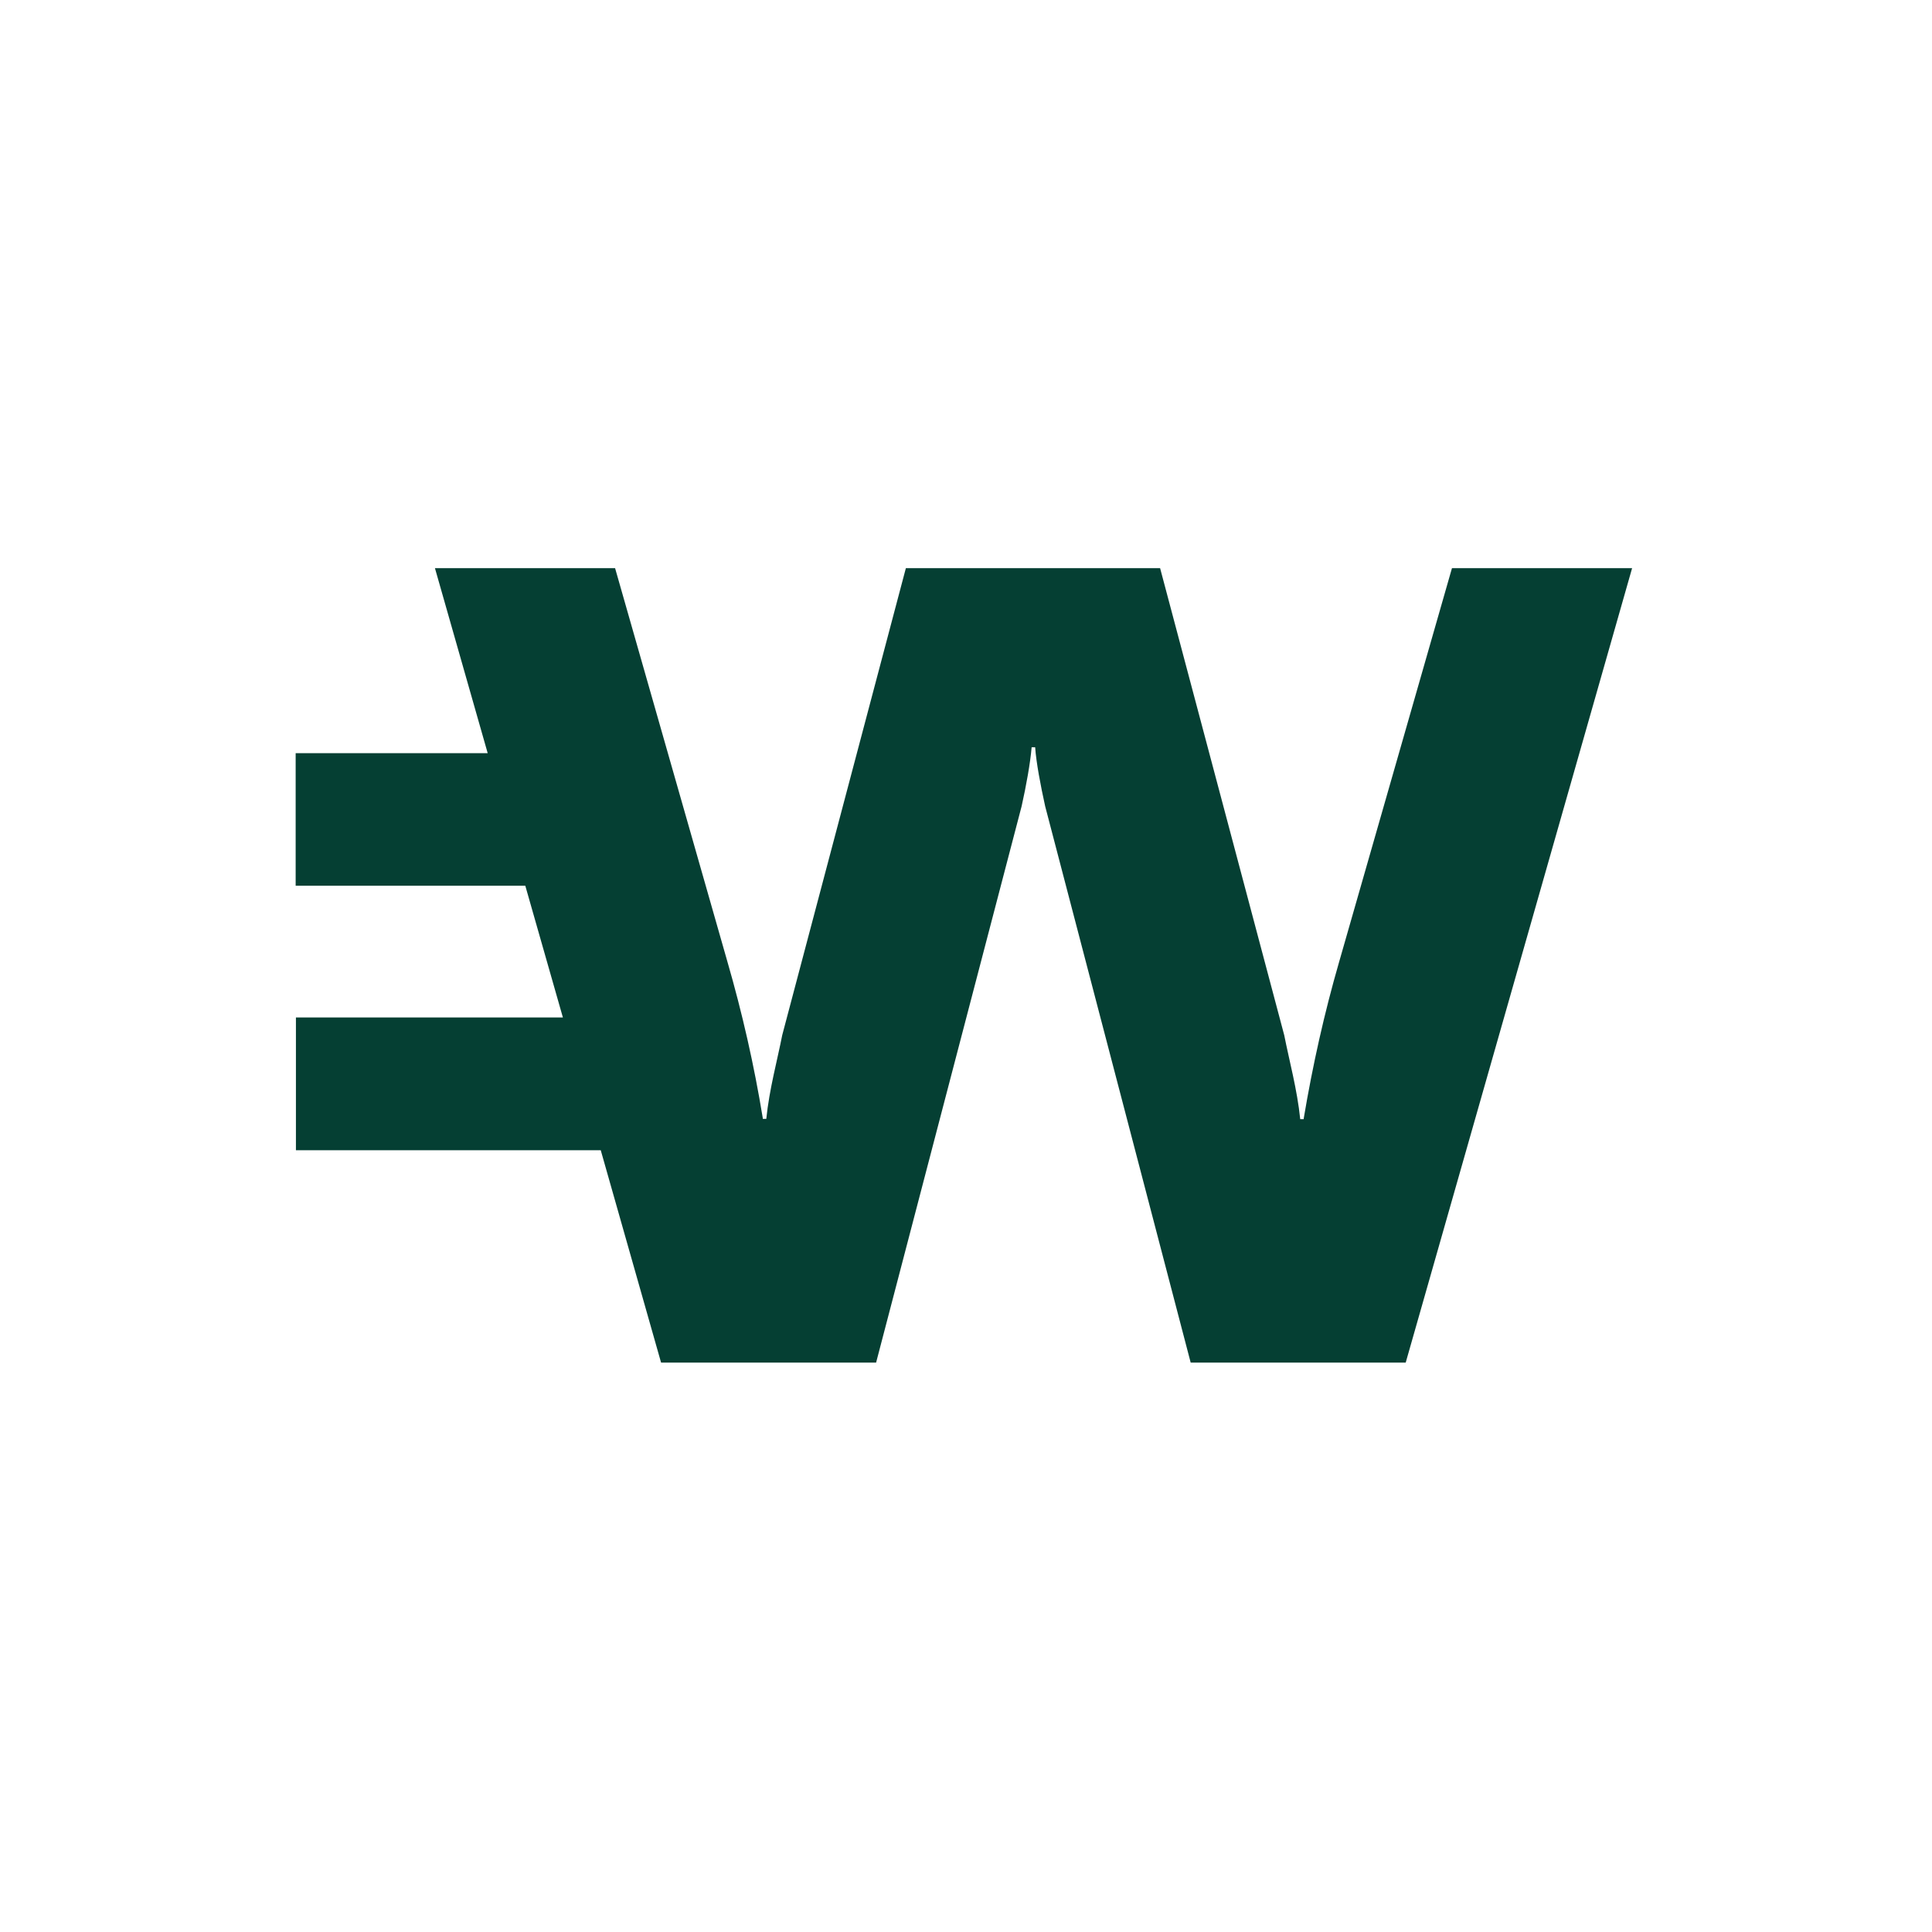 <svg width="250" height="250" viewBox="0 0 250 250" fill="none" xmlns="http://www.w3.org/2000/svg">
<path d="M187.883 73.523L173.288 124.448C171.363 131.098 169.858 137.853 168.703 144.713C168.703 144.748 168.703 144.818 168.703 144.818H168.248C167.863 141.003 166.813 137.188 166.183 133.968L150.118 73.523H117.218L101.223 133.933C100.593 137.153 99.543 140.968 99.158 144.783H98.703C98.703 144.748 98.703 144.678 98.703 144.678C97.583 137.818 96.043 131.063 94.118 124.413L79.593 73.523H56.283L63.108 97.463H38.258V114.613H67.973L72.838 131.658H38.293V148.843H77.738L85.543 176.318H113.368L132.198 104.323C132.793 101.663 133.318 98.758 133.493 96.693H133.948C134.088 98.688 134.648 101.628 135.243 104.323L154.073 176.318H181.898L211.193 73.523H187.883Z" fill="#053F33"/>
</svg>
